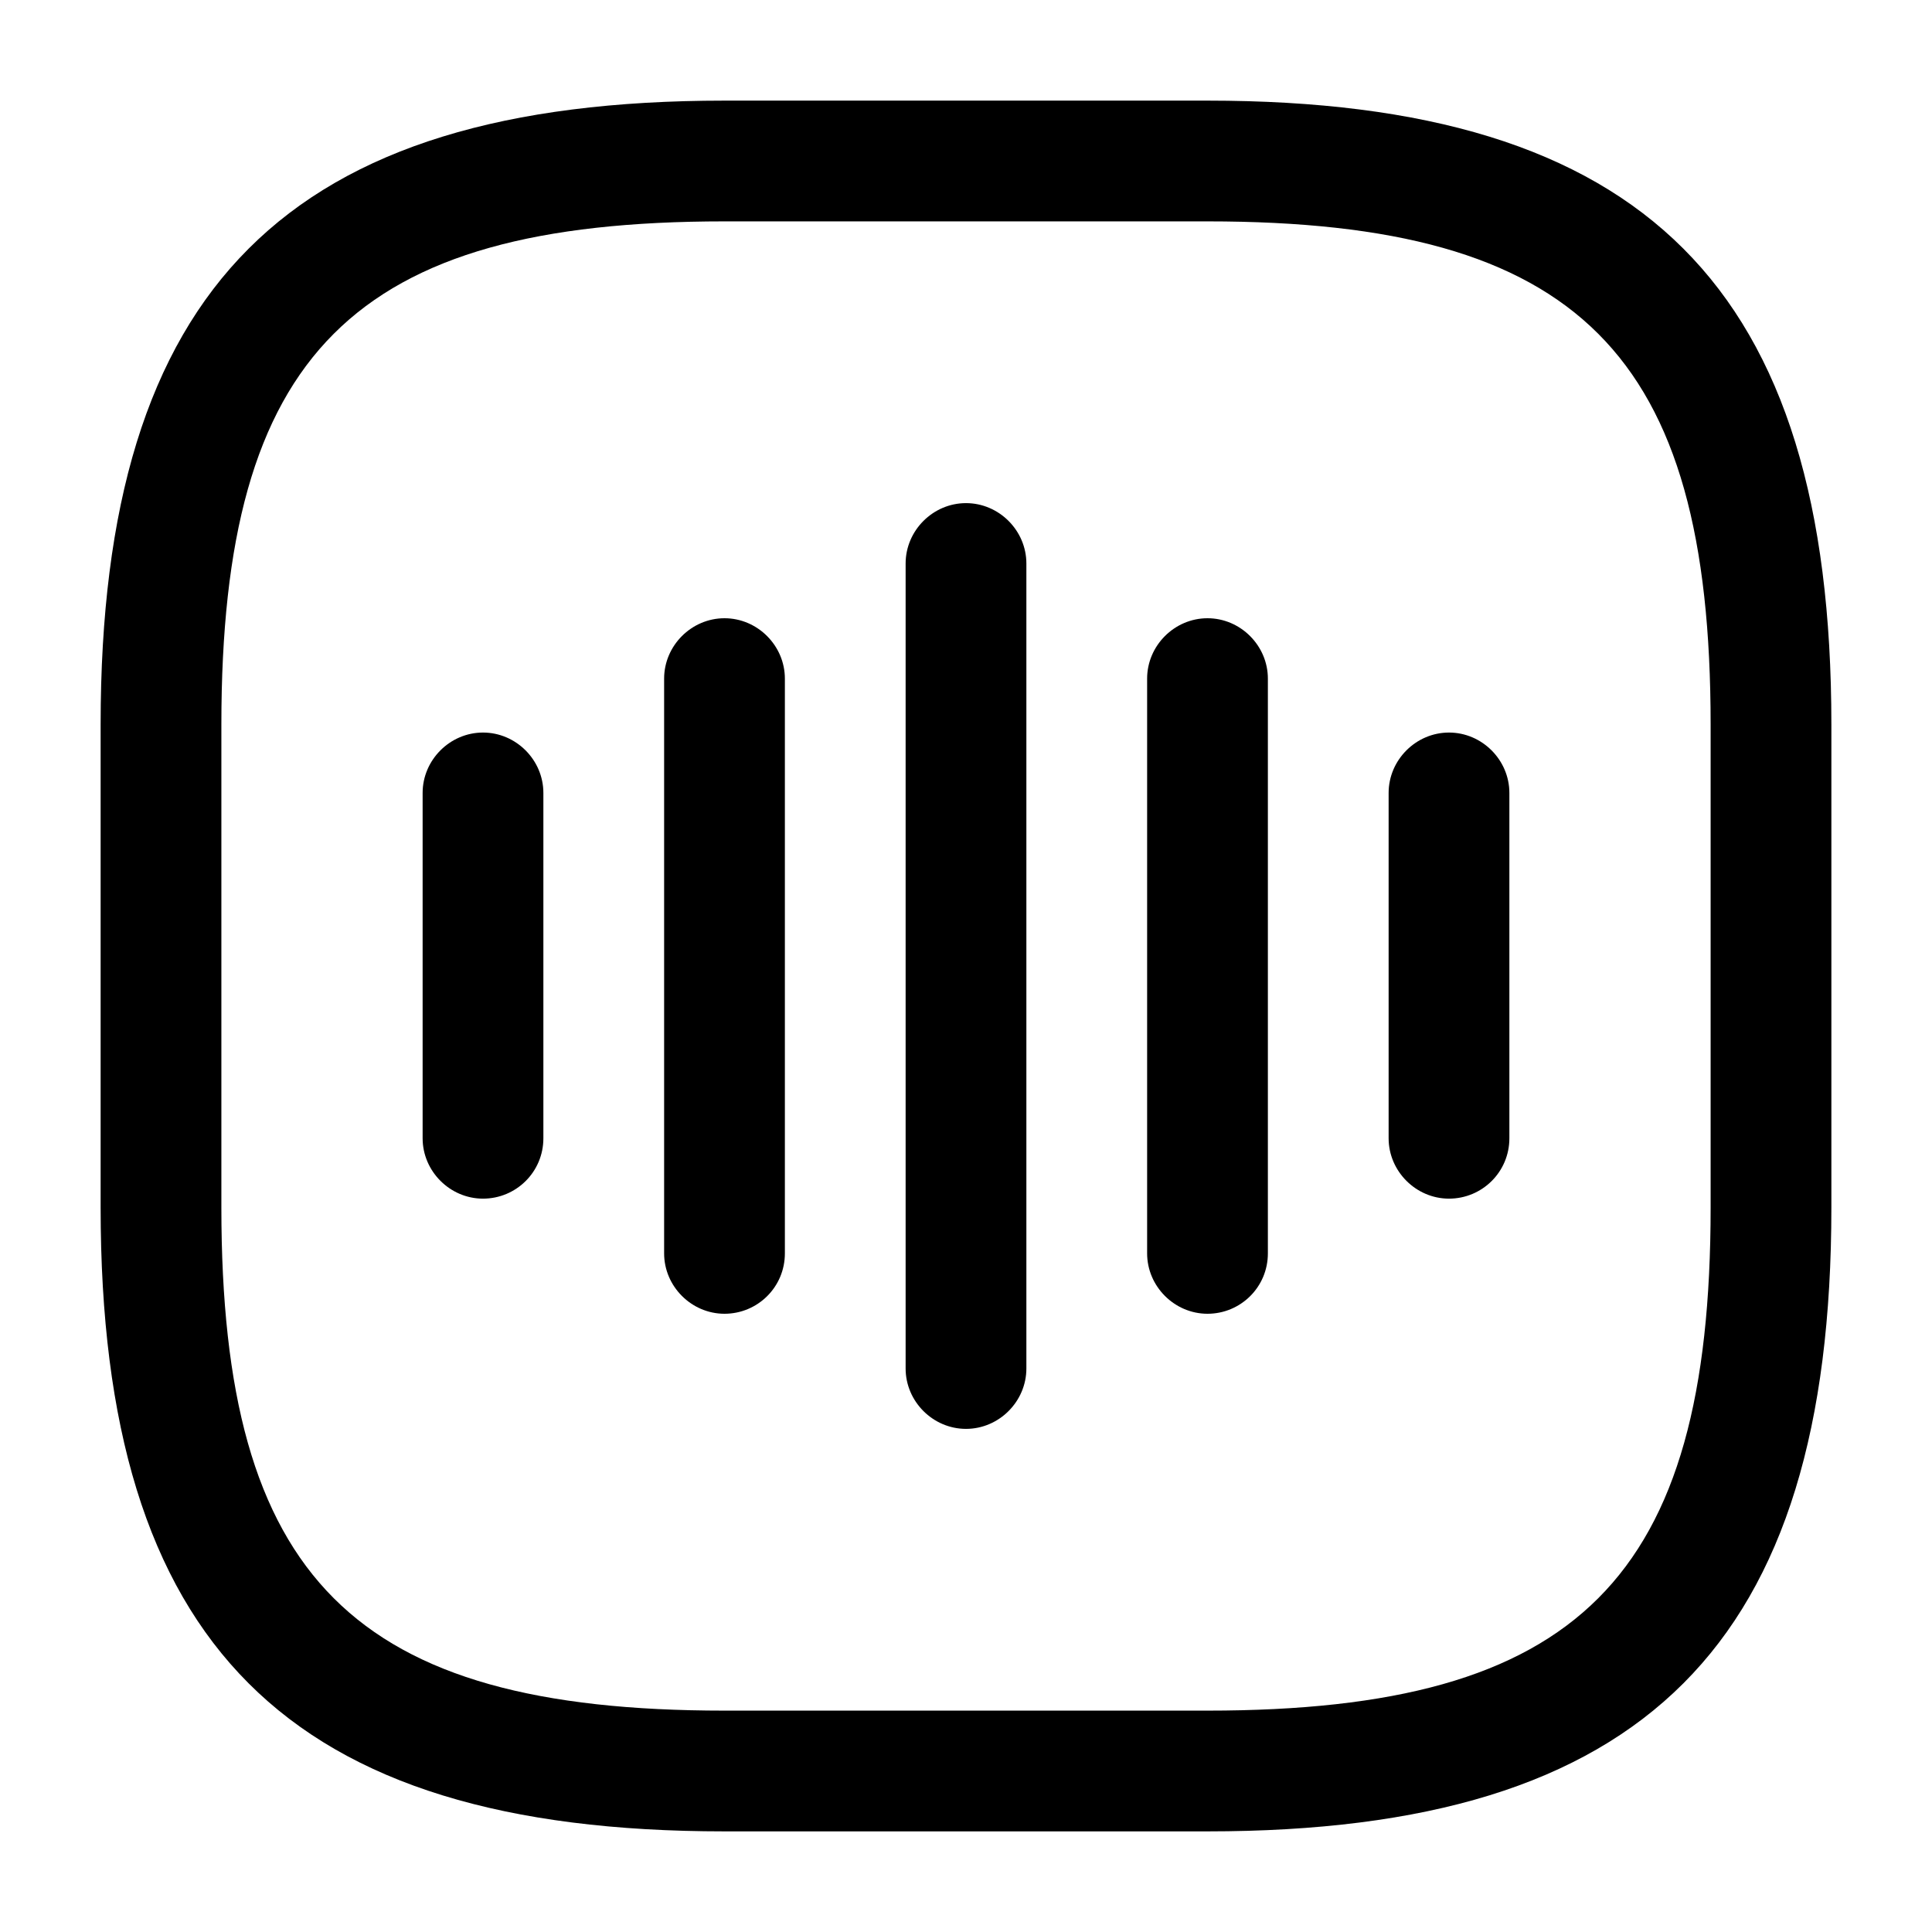 <svg width="24" height="24" viewBox="0 0 24 24" fill="none" xmlns="http://www.w3.org/2000/svg">
<path d="M6 14.89C5.59 14.89 5.25 14.55 5.25 14.14V9.85C5.25 9.44 5.59 9.1 6 9.1C6.41 9.1 6.75 9.44 6.75 9.85V14.14C6.75 14.56 6.41 14.89 6 14.89Z" fill="black"/>
<path d="M9 16.32C8.59 16.32 8.25 15.98 8.25 15.57V8.43C8.25 8.02 8.59 7.68 9 7.68C9.41 7.68 9.75 8.02 9.75 8.43V15.57C9.75 15.99 9.41 16.32 9 16.32Z" fill="black"/>
<path d="M12 17.75C11.59 17.75 11.25 17.41 11.25 17V7C11.25 6.59 11.59 6.25 12 6.25C12.41 6.25 12.75 6.59 12.75 7V17C12.75 17.41 12.41 17.75 12 17.75Z" fill="black"/>
<path d="M15 16.32C14.59 16.32 14.25 15.98 14.25 15.57V8.43C14.25 8.02 14.59 7.68 15 7.68C15.41 7.68 15.75 8.02 15.75 8.43V15.57C15.75 15.99 15.41 16.32 15 16.32Z" fill="black"/>
<path d="M18 14.89C17.59 14.89 17.25 14.55 17.25 14.14V9.85C17.25 9.44 17.59 9.1 18 9.1C18.41 9.1 18.75 9.44 18.75 9.85V14.14C18.75 14.56 18.41 14.89 18 14.89Z" fill="black"/>
<path d="M15 22.75H9C3.57 22.75 1.25 20.43 1.25 15V9C1.25 3.57 3.57 1.25 9 1.25H15C20.43 1.25 22.75 3.57 22.75 9V15C22.75 20.43 20.43 22.75 15 22.75ZM9 2.75C4.39 2.75 2.75 4.39 2.75 9V15C2.75 19.61 4.39 21.25 9 21.25H15C19.61 21.25 21.25 19.61 21.25 15V9C21.25 4.39 19.61 2.75 15 2.75H9Z" fill="black"/>
</svg>
